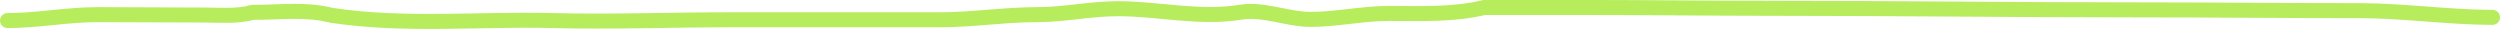 <svg width="333" height="4" viewBox="0 0 333 4" fill="none" xmlns="http://www.w3.org/2000/svg">
<path d="M1 2.739C4.98 2.739 8.952 1.95 12.943 1.95C17.625 1.95 22.114 2 26.81 2C29.247 2 31.584 2.227 33.657 1.646C37.437 1.653 40.643 1.157 44.171 2.043C53.988 3.511 63.757 2.491 73.581 2.739C81.49 2.94 89.405 2.634 97.322 2.634C106.613 2.634 115.904 2.634 125.194 2.634C129.51 2.634 133.807 1.95 138.131 1.95C141.813 1.95 145.213 1.16 148.91 1.16C154.337 1.16 159.789 2.52 165.214 1.63C168.319 1.12 171.457 2.58 174.565 2.58C178.049 2.58 181.509 1.79 184.994 1.79C189.243 1.79 193.467 2 197.713 1C202.494 1 207.274 1 212.055 1C219.977 1 227.913 1.105 235.845 1.105C252.117 1.105 268.365 1.315 284.636 1.315C294.521 1.315 304.436 1.42 314.337 1.42C320.038 1.42 326.371 2.315 332 2.315" stroke="#B7EC5D" stroke-width="2" stroke-linecap="round"/>
</svg>
